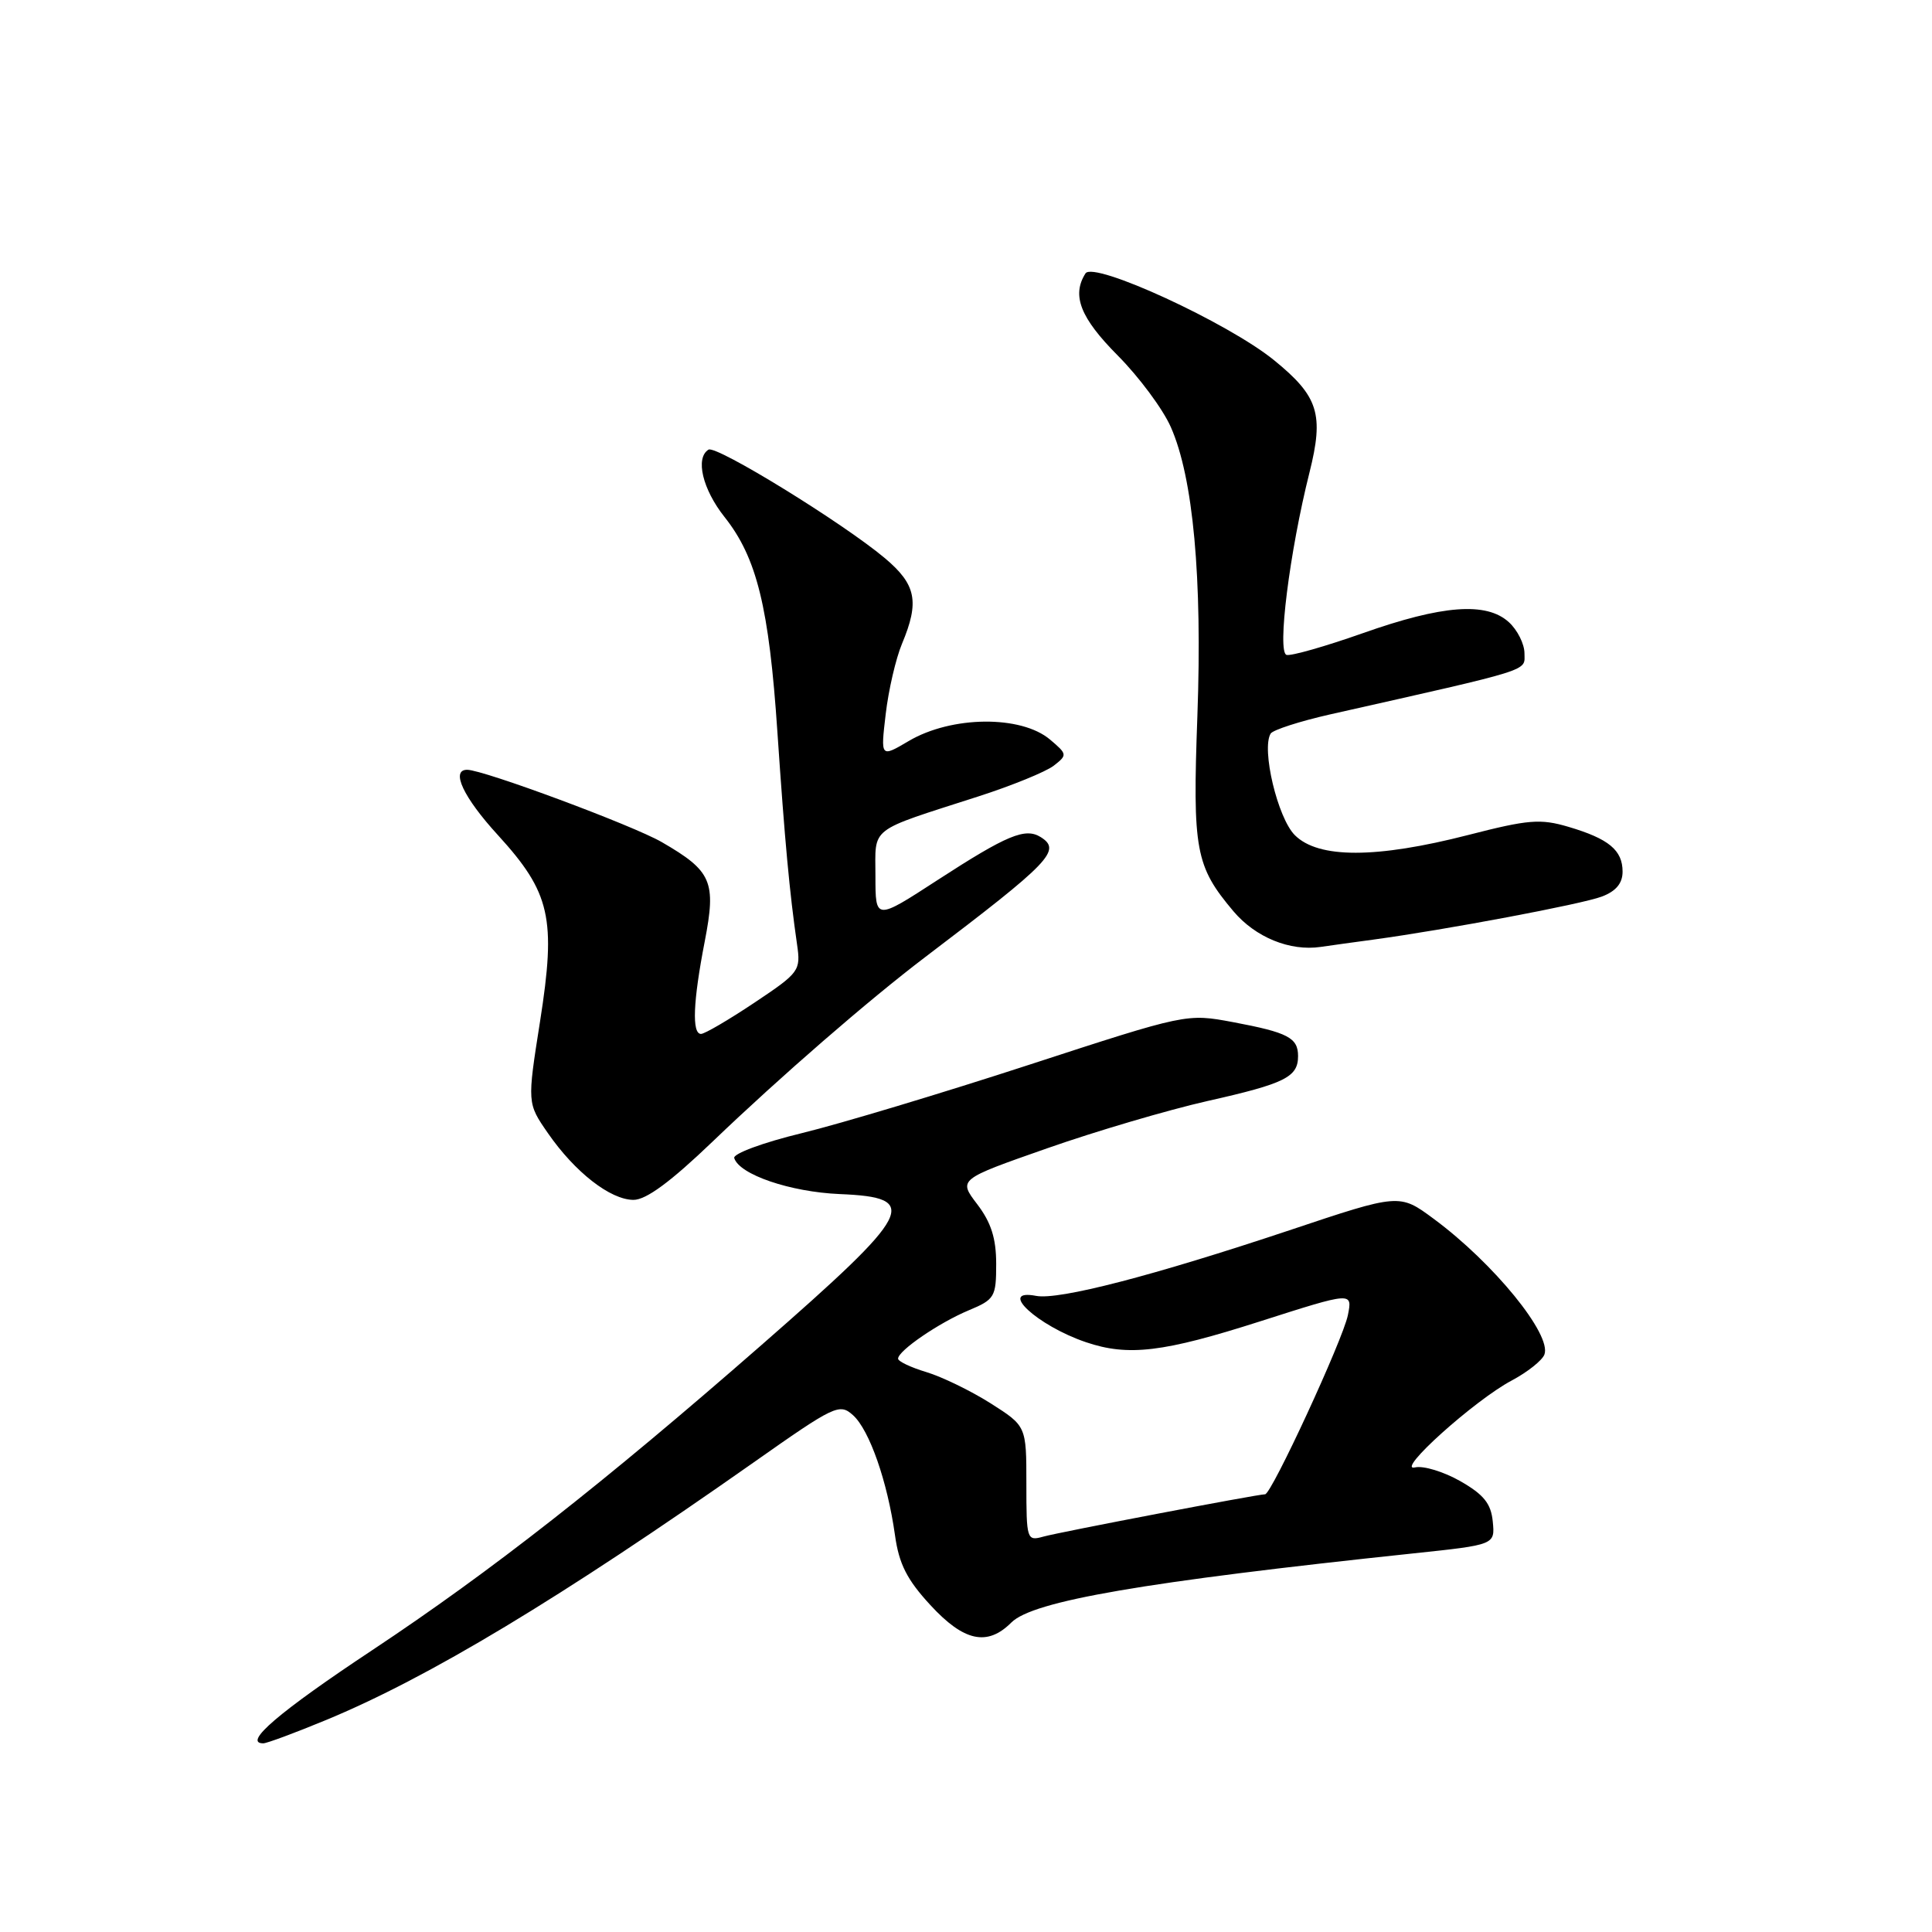 <?xml version="1.0" encoding="UTF-8" standalone="no"?>
<!DOCTYPE svg PUBLIC "-//W3C//DTD SVG 1.1//EN" "http://www.w3.org/Graphics/SVG/1.1/DTD/svg11.dtd" >
<svg xmlns="http://www.w3.org/2000/svg" xmlns:xlink="http://www.w3.org/1999/xlink" version="1.1" viewBox="0 0 256 256">
 <g >
 <path fill="currentColor"
d=" M 43.11 227.95 C 56.72 222.34 74.30 211.75 99.83 193.80 C 110.64 186.19 111.24 185.91 113.04 187.53 C 115.21 189.50 117.59 196.31 118.59 203.42 C 119.12 207.24 120.18 209.32 123.27 212.67 C 127.72 217.51 130.82 218.18 134.01 214.99 C 136.87 212.13 151.56 209.61 187.30 205.83 C 198.10 204.69 198.10 204.69 197.80 201.62 C 197.57 199.23 196.61 198.04 193.50 196.26 C 191.30 195.01 188.60 194.18 187.50 194.44 C 184.80 195.06 195.38 185.54 200.30 182.93 C 202.39 181.82 204.34 180.27 204.64 179.49 C 205.65 176.86 197.90 167.35 189.96 161.49 C 185.43 158.14 185.43 158.14 170.85 163.02 C 152.82 169.04 140.29 172.29 137.29 171.71 C 132.11 170.72 137.42 175.65 143.90 177.85 C 149.51 179.75 154.15 179.19 166.99 175.08 C 179.22 171.17 179.22 171.17 178.60 174.27 C 177.94 177.53 168.48 198.00 167.63 198.00 C 166.64 198.00 140.44 203.00 138.25 203.61 C 136.06 204.22 136.00 204.03 136.00 196.59 C 136.00 188.96 136.00 188.96 131.25 185.94 C 128.64 184.29 124.81 182.43 122.75 181.81 C 120.69 181.19 119.00 180.39 119.00 180.03 C 119.00 178.98 124.42 175.27 128.37 173.62 C 131.80 172.19 132.00 171.85 132.00 167.48 C 132.00 164.09 131.33 161.99 129.49 159.57 C 126.98 156.28 126.98 156.28 138.74 152.16 C 145.21 149.89 154.78 147.07 160.00 145.89 C 170.28 143.58 172.00 142.72 172.00 139.94 C 172.00 137.51 170.67 136.81 163.39 135.44 C 157.23 134.29 157.23 134.29 136.36 141.09 C 124.89 144.83 111.33 148.91 106.23 150.15 C 101.12 151.39 97.11 152.87 97.29 153.45 C 97.96 155.64 104.72 157.94 111.26 158.22 C 122.08 158.67 121.11 160.55 100.88 178.24 C 79.92 196.56 65.10 208.18 49.36 218.63 C 36.96 226.85 32.11 231.00 34.89 231.00 C 35.35 231.00 39.05 229.63 43.11 227.95 Z  M 94.44 151.25 C 103.37 142.69 115.12 132.49 122.62 126.80 C 139.22 114.20 140.69 112.68 137.90 110.92 C 135.85 109.64 133.44 110.64 124.25 116.60 C 116.00 121.96 116.00 121.96 116.00 116.10 C 116.00 109.44 114.93 110.27 129.61 105.54 C 134.06 104.11 138.56 102.27 139.61 101.47 C 141.45 100.04 141.43 99.94 139.14 98.00 C 135.30 94.75 126.08 94.84 120.41 98.19 C 116.68 100.39 116.68 100.39 117.36 94.62 C 117.73 91.45 118.70 87.26 119.52 85.30 C 121.86 79.71 121.40 77.45 117.24 73.95 C 111.66 69.27 94.89 58.95 93.88 59.58 C 92.10 60.68 93.09 64.83 96.00 68.50 C 100.28 73.89 101.90 80.46 103.01 97.00 C 103.99 111.47 104.62 118.27 105.61 125.12 C 106.12 128.63 105.94 128.87 99.95 132.87 C 96.55 135.14 93.37 137.00 92.89 137.00 C 91.66 137.00 91.83 132.73 93.38 124.75 C 94.92 116.80 94.33 115.43 87.70 111.59 C 83.87 109.37 64.04 102.00 61.90 102.00 C 59.68 102.00 61.40 105.66 65.98 110.66 C 72.94 118.29 73.71 121.67 71.56 135.34 C 69.85 146.18 69.85 146.18 72.61 150.16 C 76.19 155.33 80.87 158.97 83.93 158.99 C 85.61 159.00 88.86 156.60 94.44 151.25 Z  M 182.00 124.50 C 191.57 123.20 209.63 119.80 212.25 118.80 C 214.13 118.09 215.00 117.04 215.00 115.50 C 215.00 112.65 213.17 111.14 207.83 109.56 C 204.11 108.46 202.52 108.59 194.55 110.64 C 182.35 113.77 174.69 113.78 171.57 110.66 C 169.29 108.38 167.12 99.24 168.37 97.20 C 168.68 96.72 172.20 95.58 176.21 94.67 C 203.47 88.53 202.00 88.99 202.00 86.57 C 202.00 85.33 201.06 83.46 199.92 82.43 C 196.94 79.73 191.12 80.17 180.55 83.91 C 175.62 85.65 171.09 86.94 170.48 86.78 C 169.20 86.46 170.87 73.13 173.51 62.62 C 175.45 54.88 174.71 52.52 168.82 47.73 C 162.73 42.77 144.89 34.56 143.83 36.23 C 141.98 39.15 143.15 42.12 148.11 47.11 C 150.92 49.94 154.09 54.20 155.14 56.59 C 158.11 63.29 159.32 76.55 158.66 94.86 C 158.01 112.67 158.40 114.77 163.43 120.74 C 166.35 124.20 170.92 126.07 175.00 125.47 C 176.38 125.27 179.53 124.83 182.00 124.50 Z "/>
</g>
</svg>